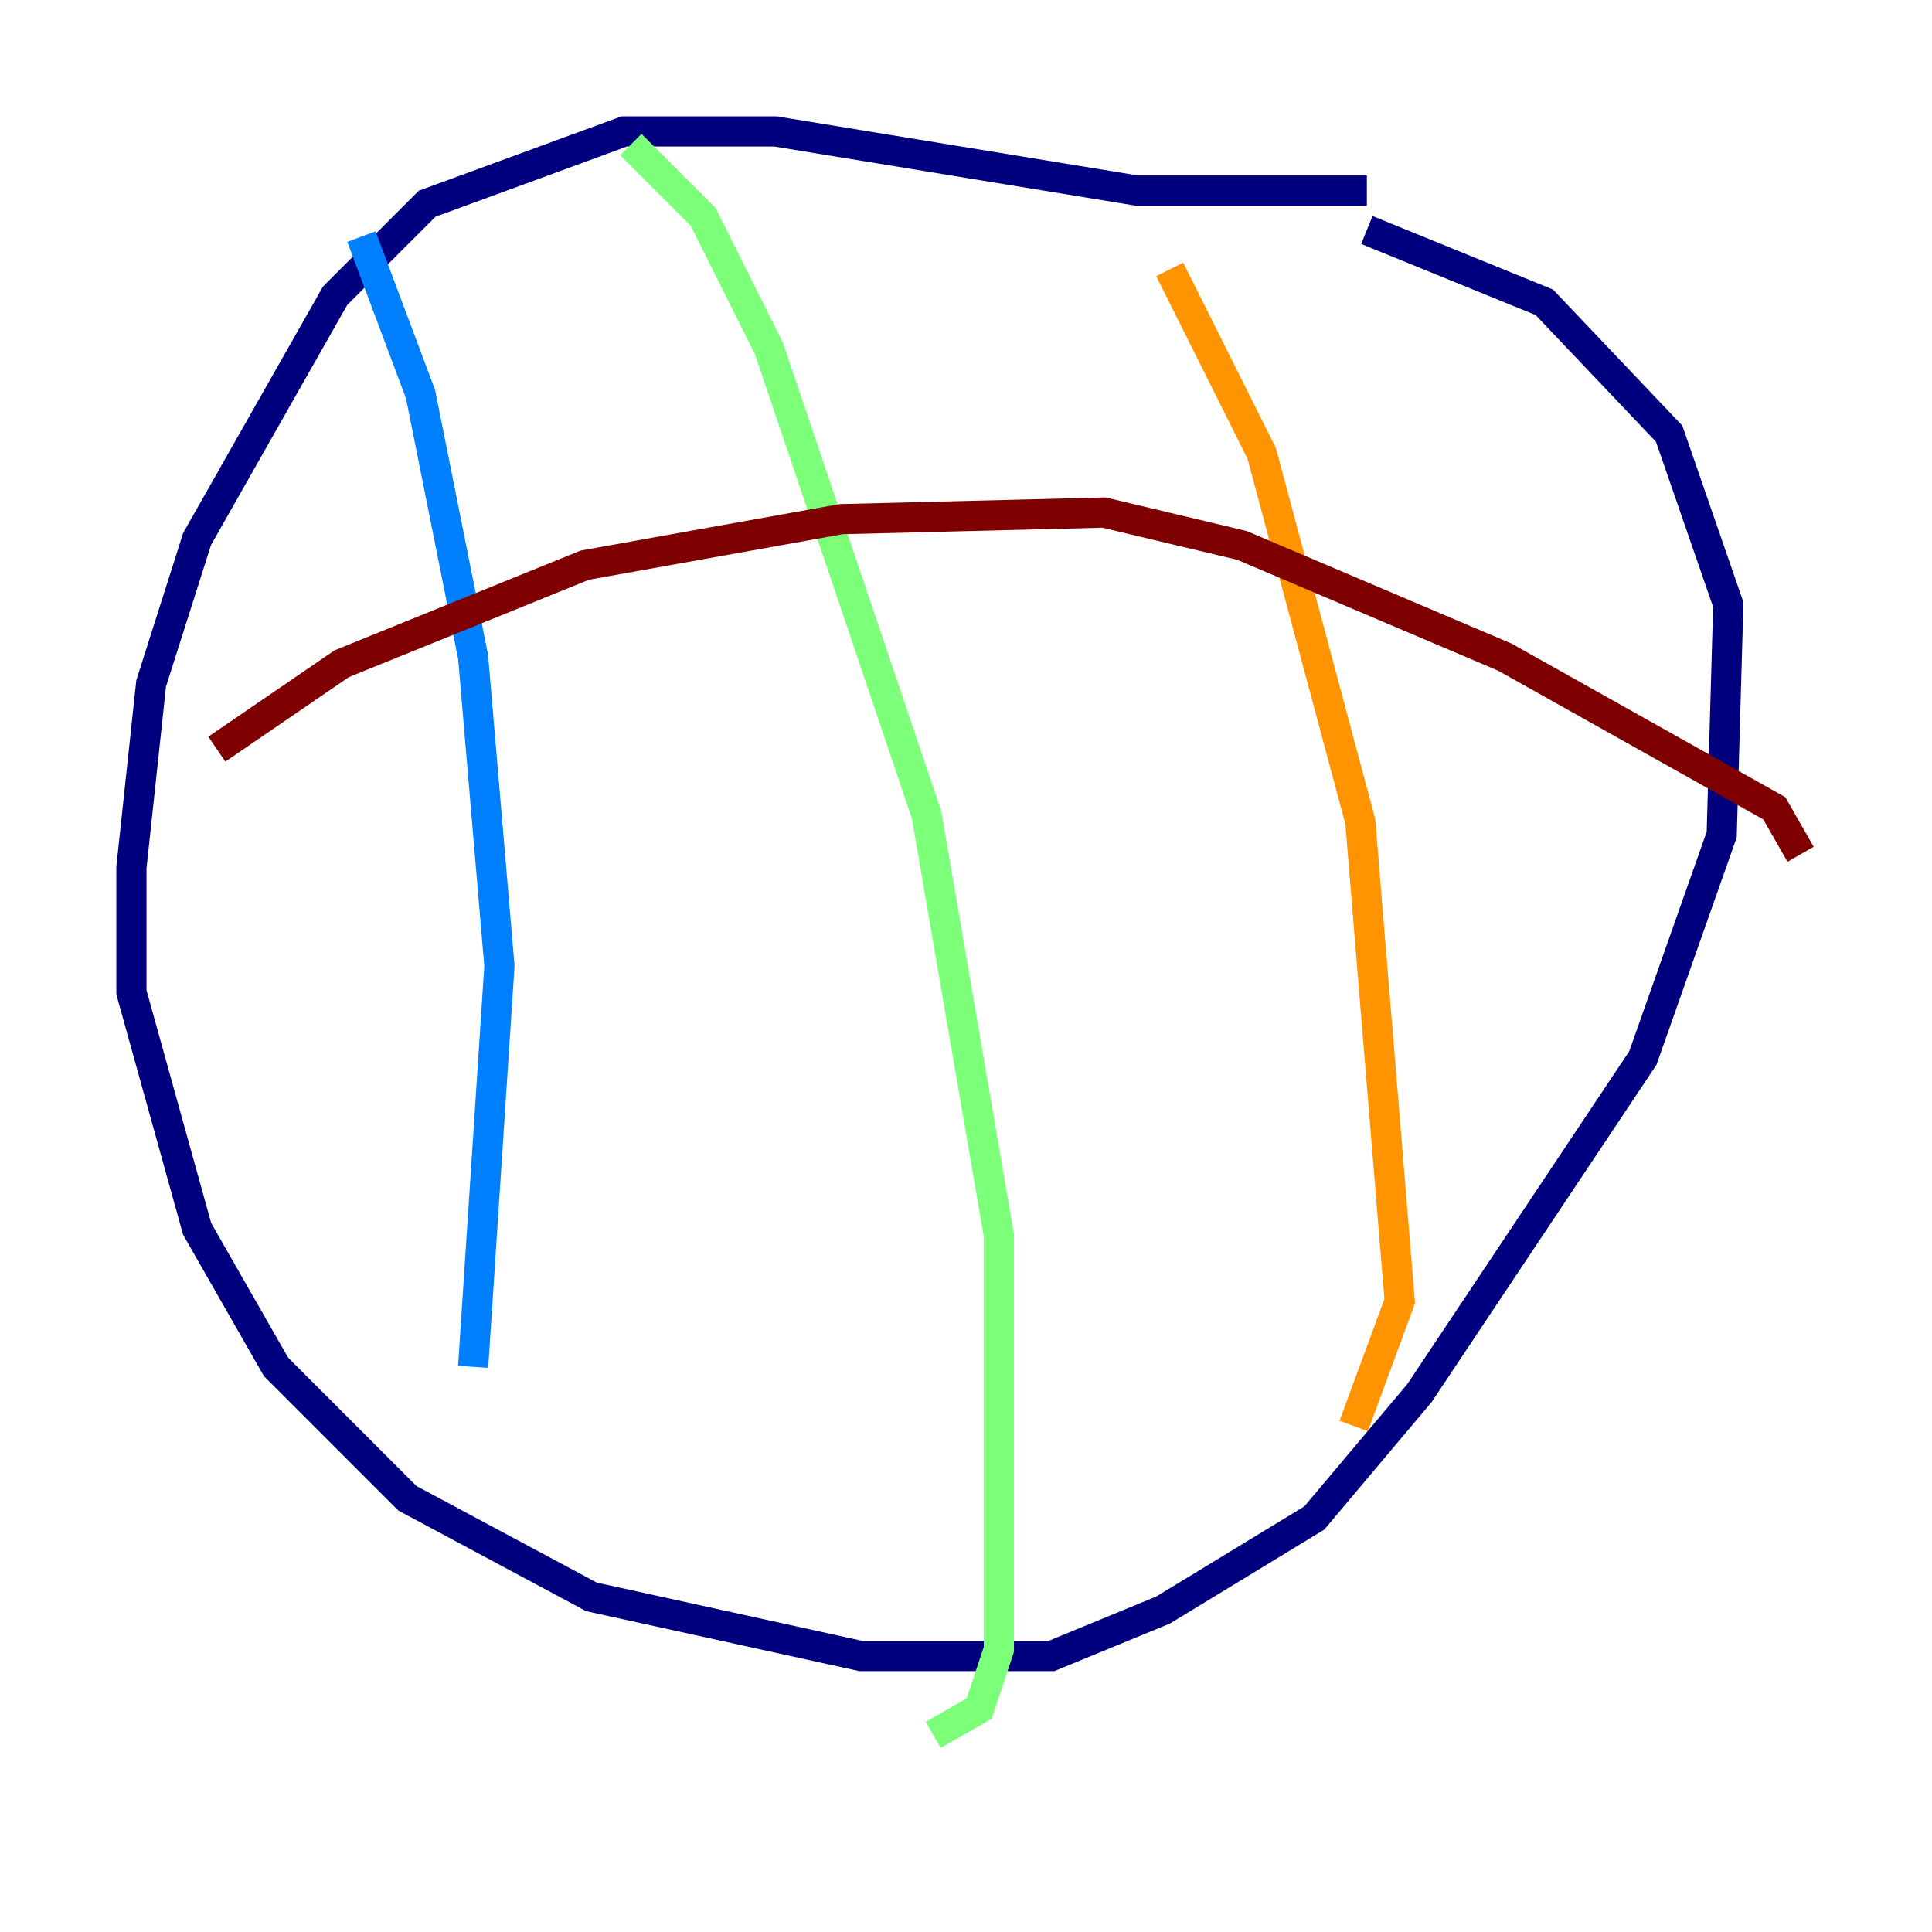 <?xml version="1.0" encoding="utf-8" ?>
<svg baseProfile="tiny" height="128" version="1.2" viewBox="0,0,128,128" width="128" xmlns="http://www.w3.org/2000/svg" xmlns:ev="http://www.w3.org/2001/xml-events" xmlns:xlink="http://www.w3.org/1999/xlink"><defs /><polyline fill="none" points="90.558,12.626 75.32,12.626 51.374,8.707 41.361,8.707 28.299,13.497 22.204,19.592 13.061,35.701 10.014,45.279 8.707,57.469 8.707,65.742 13.061,81.415 18.286,90.558 26.993,99.265 39.184,105.796 57.034,109.714 69.66,109.714 77.061,106.667 87.075,100.571 94.041,92.299 108.844,70.095 114.068,55.292 114.503,40.054 110.585,28.735 102.313,20.027 90.558,15.238" stroke="#00007f" stroke-width="2" /><polyline fill="none" points="23.946,15.674 27.864,26.122 31.347,43.537 33.088,64.0 31.347,90.558" stroke="#0080ff" stroke-width="2" /><polyline fill="none" points="41.796,9.578 46.585,14.367 50.939,23.075 61.388,53.986 66.177,81.85 66.177,109.279 64.871,113.197 61.823,114.939" stroke="#7cff79" stroke-width="2" /><polyline fill="none" points="77.497,17.85 83.592,30.041 90.122,54.422 92.735,86.204 89.687,94.476" stroke="#ff9400" stroke-width="2" /><polyline fill="none" points="14.367,49.633 22.64,43.973 38.748,37.442 55.728,34.395 73.143,33.959 82.286,36.136 99.701,43.537 117.551,53.551 119.293,56.599" stroke="#7f0000" stroke-width="2" /></svg>